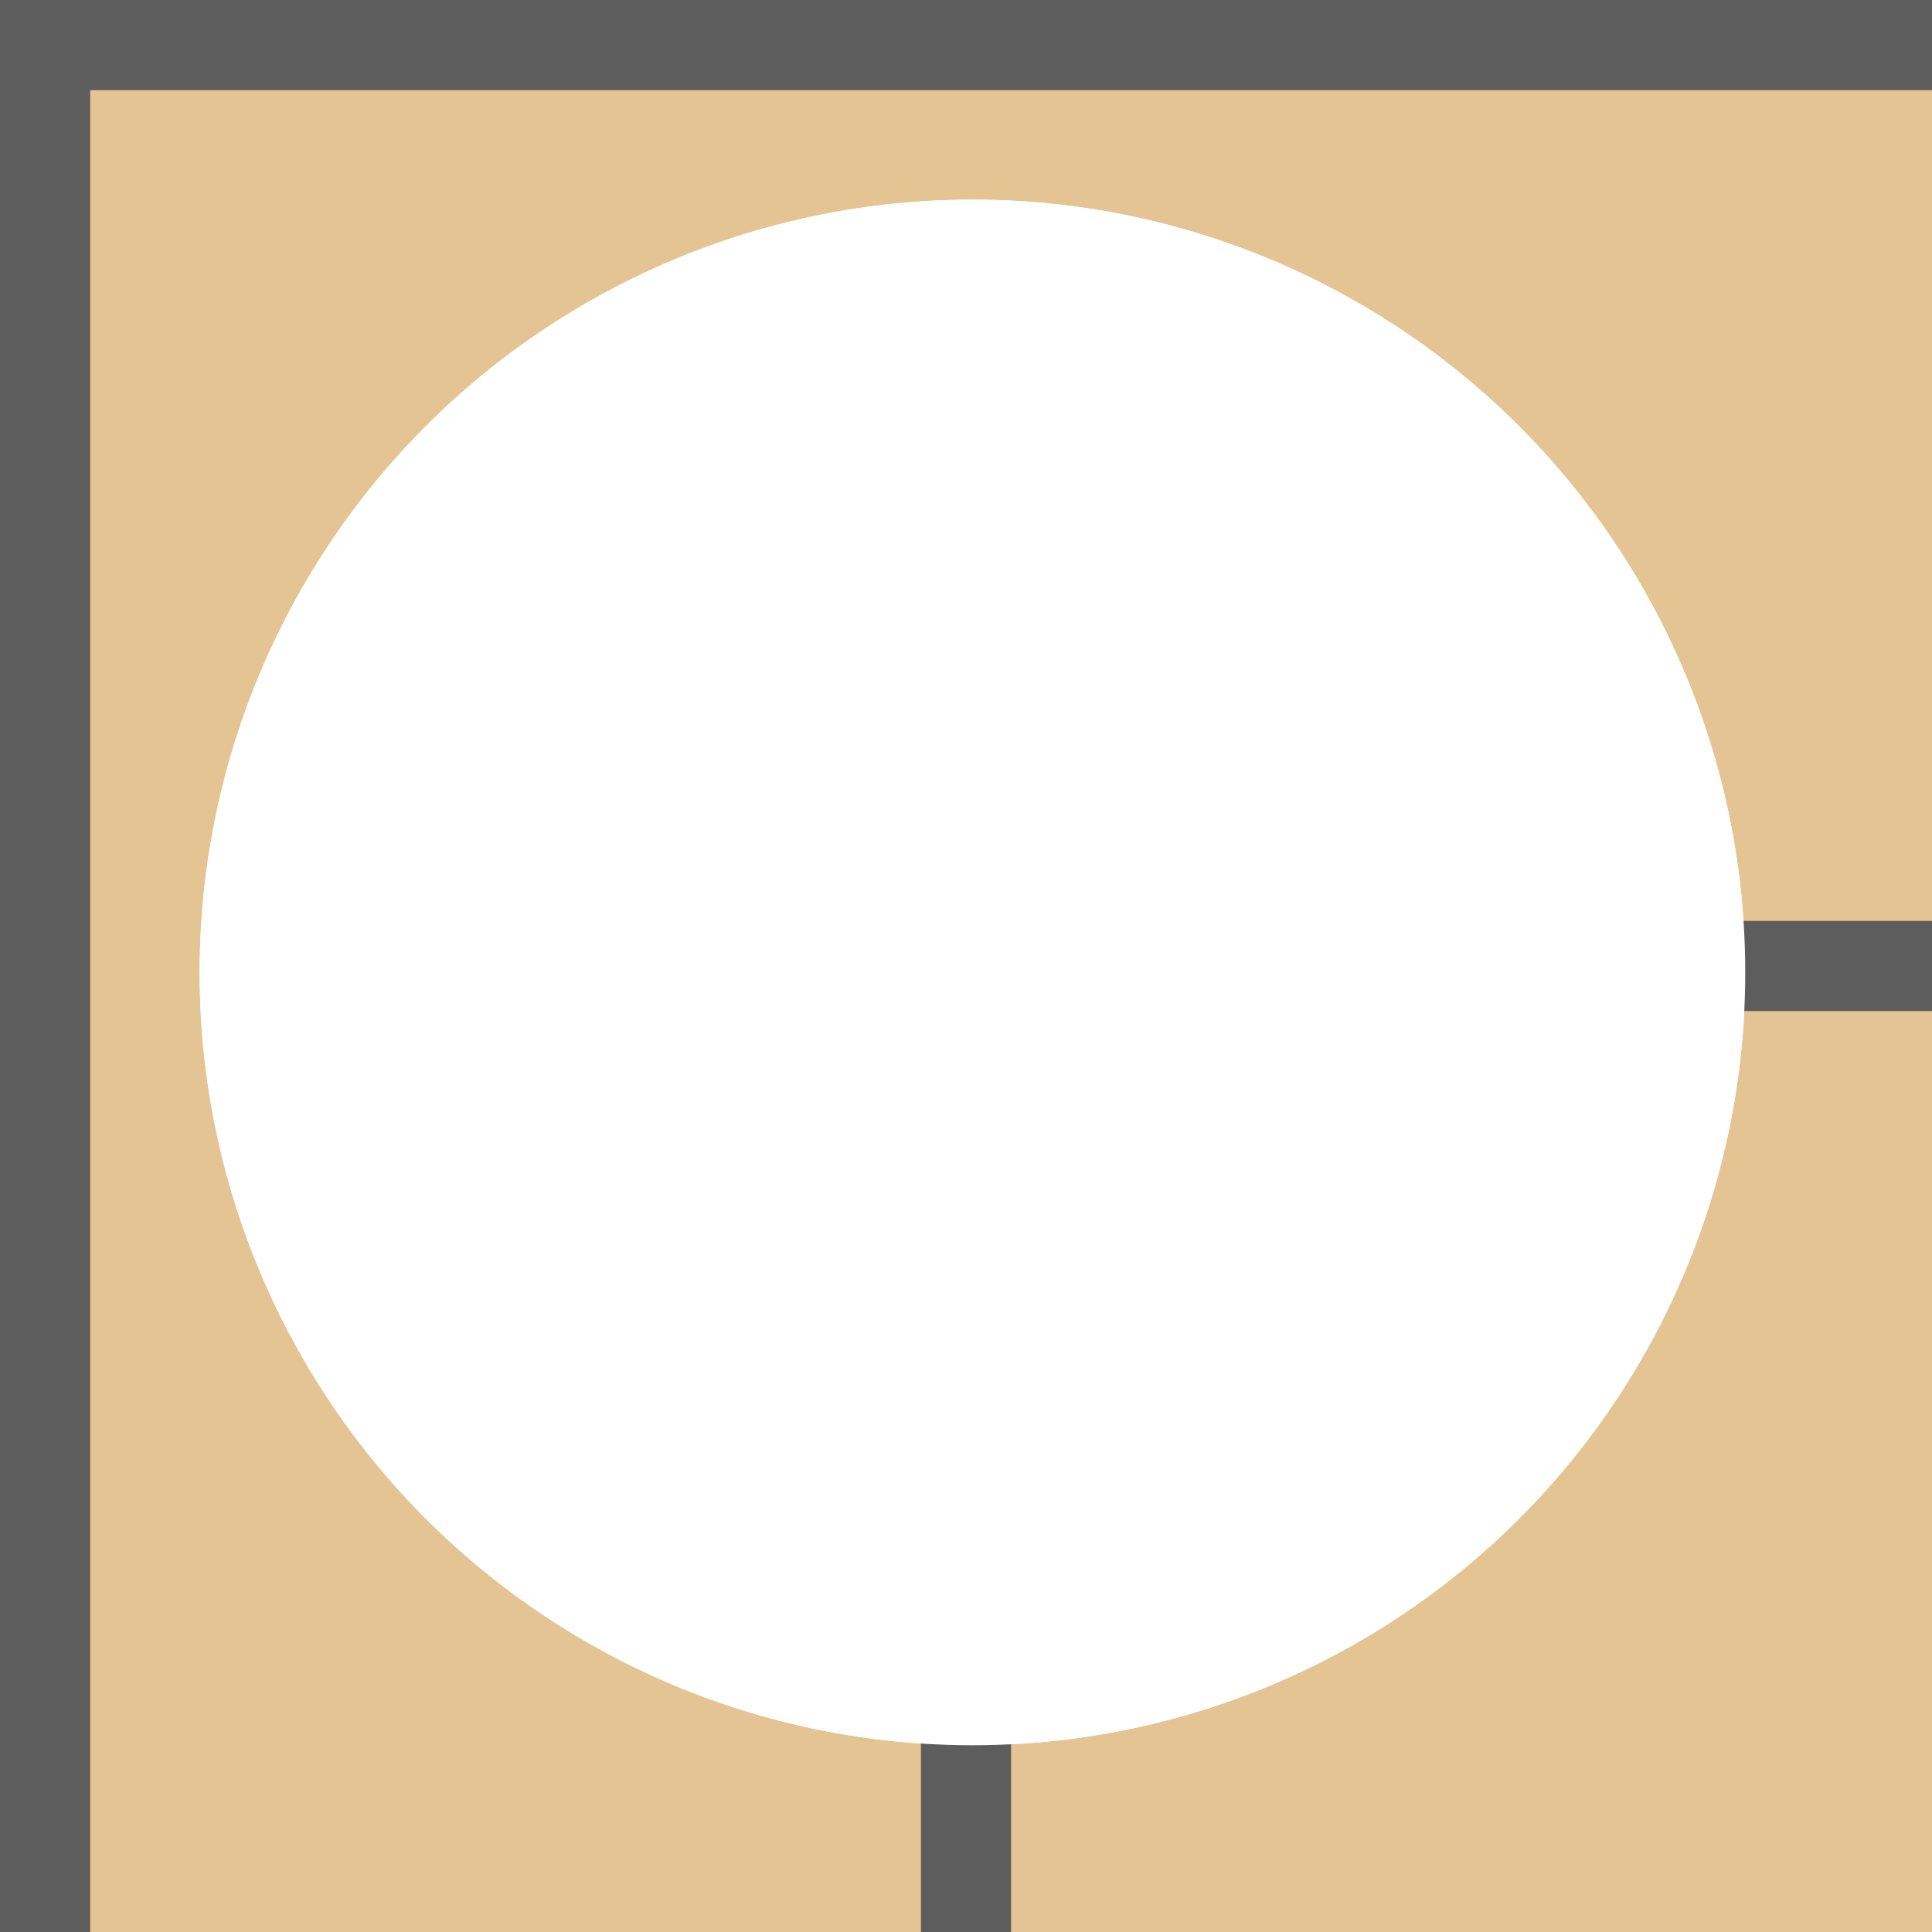 <svg width="300" height="300" viewBox="0 0 300 300" fill="none" xmlns="http://www.w3.org/2000/svg">
<g clip-path="url(#clip0_10_1169)">
<rect width="300" height="300" fill="#EFEFEF"/>
<rect width="300" height="300" fill="#E5C493"/>
<g filter="url(#filter0_di_10_1169)">
<circle cx="151" cy="151" r="120" fill="white"/>
</g>
<rect x="157" y="143" width="143" height="14" fill="#5D5D5D"/>
<rect width="143" height="14" transform="matrix(0 -1 -1 0 157 300)" fill="#5D5D5D"/>
<g filter="url(#filter1_di_10_1169)">
<circle cx="151" cy="151" r="120" fill="white"/>
</g>
<rect width="300" height="14" fill="#5D5D5D"/>
<rect y="300" width="300" height="14" transform="rotate(-90 0 300)" fill="#5D5D5D"/>
</g>
<defs>
<filter id="filter0_di_10_1169" x="28" y="28" width="246" height="246" filterUnits="userSpaceOnUse" color-interpolation-filters="sRGB">
<feFlood flood-opacity="0" result="BackgroundImageFix"/>
<feColorMatrix in="SourceAlpha" type="matrix" values="0 0 0 0 0 0 0 0 0 0 0 0 0 0 0 0 0 0 127 0" result="hardAlpha"/>
<feOffset/>
<feGaussianBlur stdDeviation="1.5"/>
<feComposite in2="hardAlpha" operator="out"/>
<feColorMatrix type="matrix" values="0 0 0 0 0 0 0 0 0 0 0 0 0 0 0 0 0 0 0.25 0"/>
<feBlend mode="normal" in2="BackgroundImageFix" result="effect1_dropShadow_10_1169"/>
<feBlend mode="normal" in="SourceGraphic" in2="effect1_dropShadow_10_1169" result="shape"/>
<feColorMatrix in="SourceAlpha" type="matrix" values="0 0 0 0 0 0 0 0 0 0 0 0 0 0 0 0 0 0 127 0" result="hardAlpha"/>
<feOffset/>
<feGaussianBlur stdDeviation="11.95"/>
<feComposite in2="hardAlpha" operator="arithmetic" k2="-1" k3="1"/>
<feColorMatrix type="matrix" values="0 0 0 0 0 0 0 0 0 0 0 0 0 0 0 0 0 0 0.25 0"/>
<feBlend mode="normal" in2="shape" result="effect2_innerShadow_10_1169"/>
</filter>
<filter id="filter1_di_10_1169" x="28" y="28" width="246" height="246" filterUnits="userSpaceOnUse" color-interpolation-filters="sRGB">
<feFlood flood-opacity="0" result="BackgroundImageFix"/>
<feColorMatrix in="SourceAlpha" type="matrix" values="0 0 0 0 0 0 0 0 0 0 0 0 0 0 0 0 0 0 127 0" result="hardAlpha"/>
<feOffset/>
<feGaussianBlur stdDeviation="1.5"/>
<feComposite in2="hardAlpha" operator="out"/>
<feColorMatrix type="matrix" values="0 0 0 0 0 0 0 0 0 0 0 0 0 0 0 0 0 0 0.25 0"/>
<feBlend mode="normal" in2="BackgroundImageFix" result="effect1_dropShadow_10_1169"/>
<feBlend mode="normal" in="SourceGraphic" in2="effect1_dropShadow_10_1169" result="shape"/>
<feColorMatrix in="SourceAlpha" type="matrix" values="0 0 0 0 0 0 0 0 0 0 0 0 0 0 0 0 0 0 127 0" result="hardAlpha"/>
<feOffset/>
<feGaussianBlur stdDeviation="11.95"/>
<feComposite in2="hardAlpha" operator="arithmetic" k2="-1" k3="1"/>
<feColorMatrix type="matrix" values="0 0 0 0 0 0 0 0 0 0 0 0 0 0 0 0 0 0 0.25 0"/>
<feBlend mode="normal" in2="shape" result="effect2_innerShadow_10_1169"/>
</filter>
<clipPath id="clip0_10_1169">
<rect width="300" height="300" fill="white"/>
</clipPath>
</defs>
</svg>
